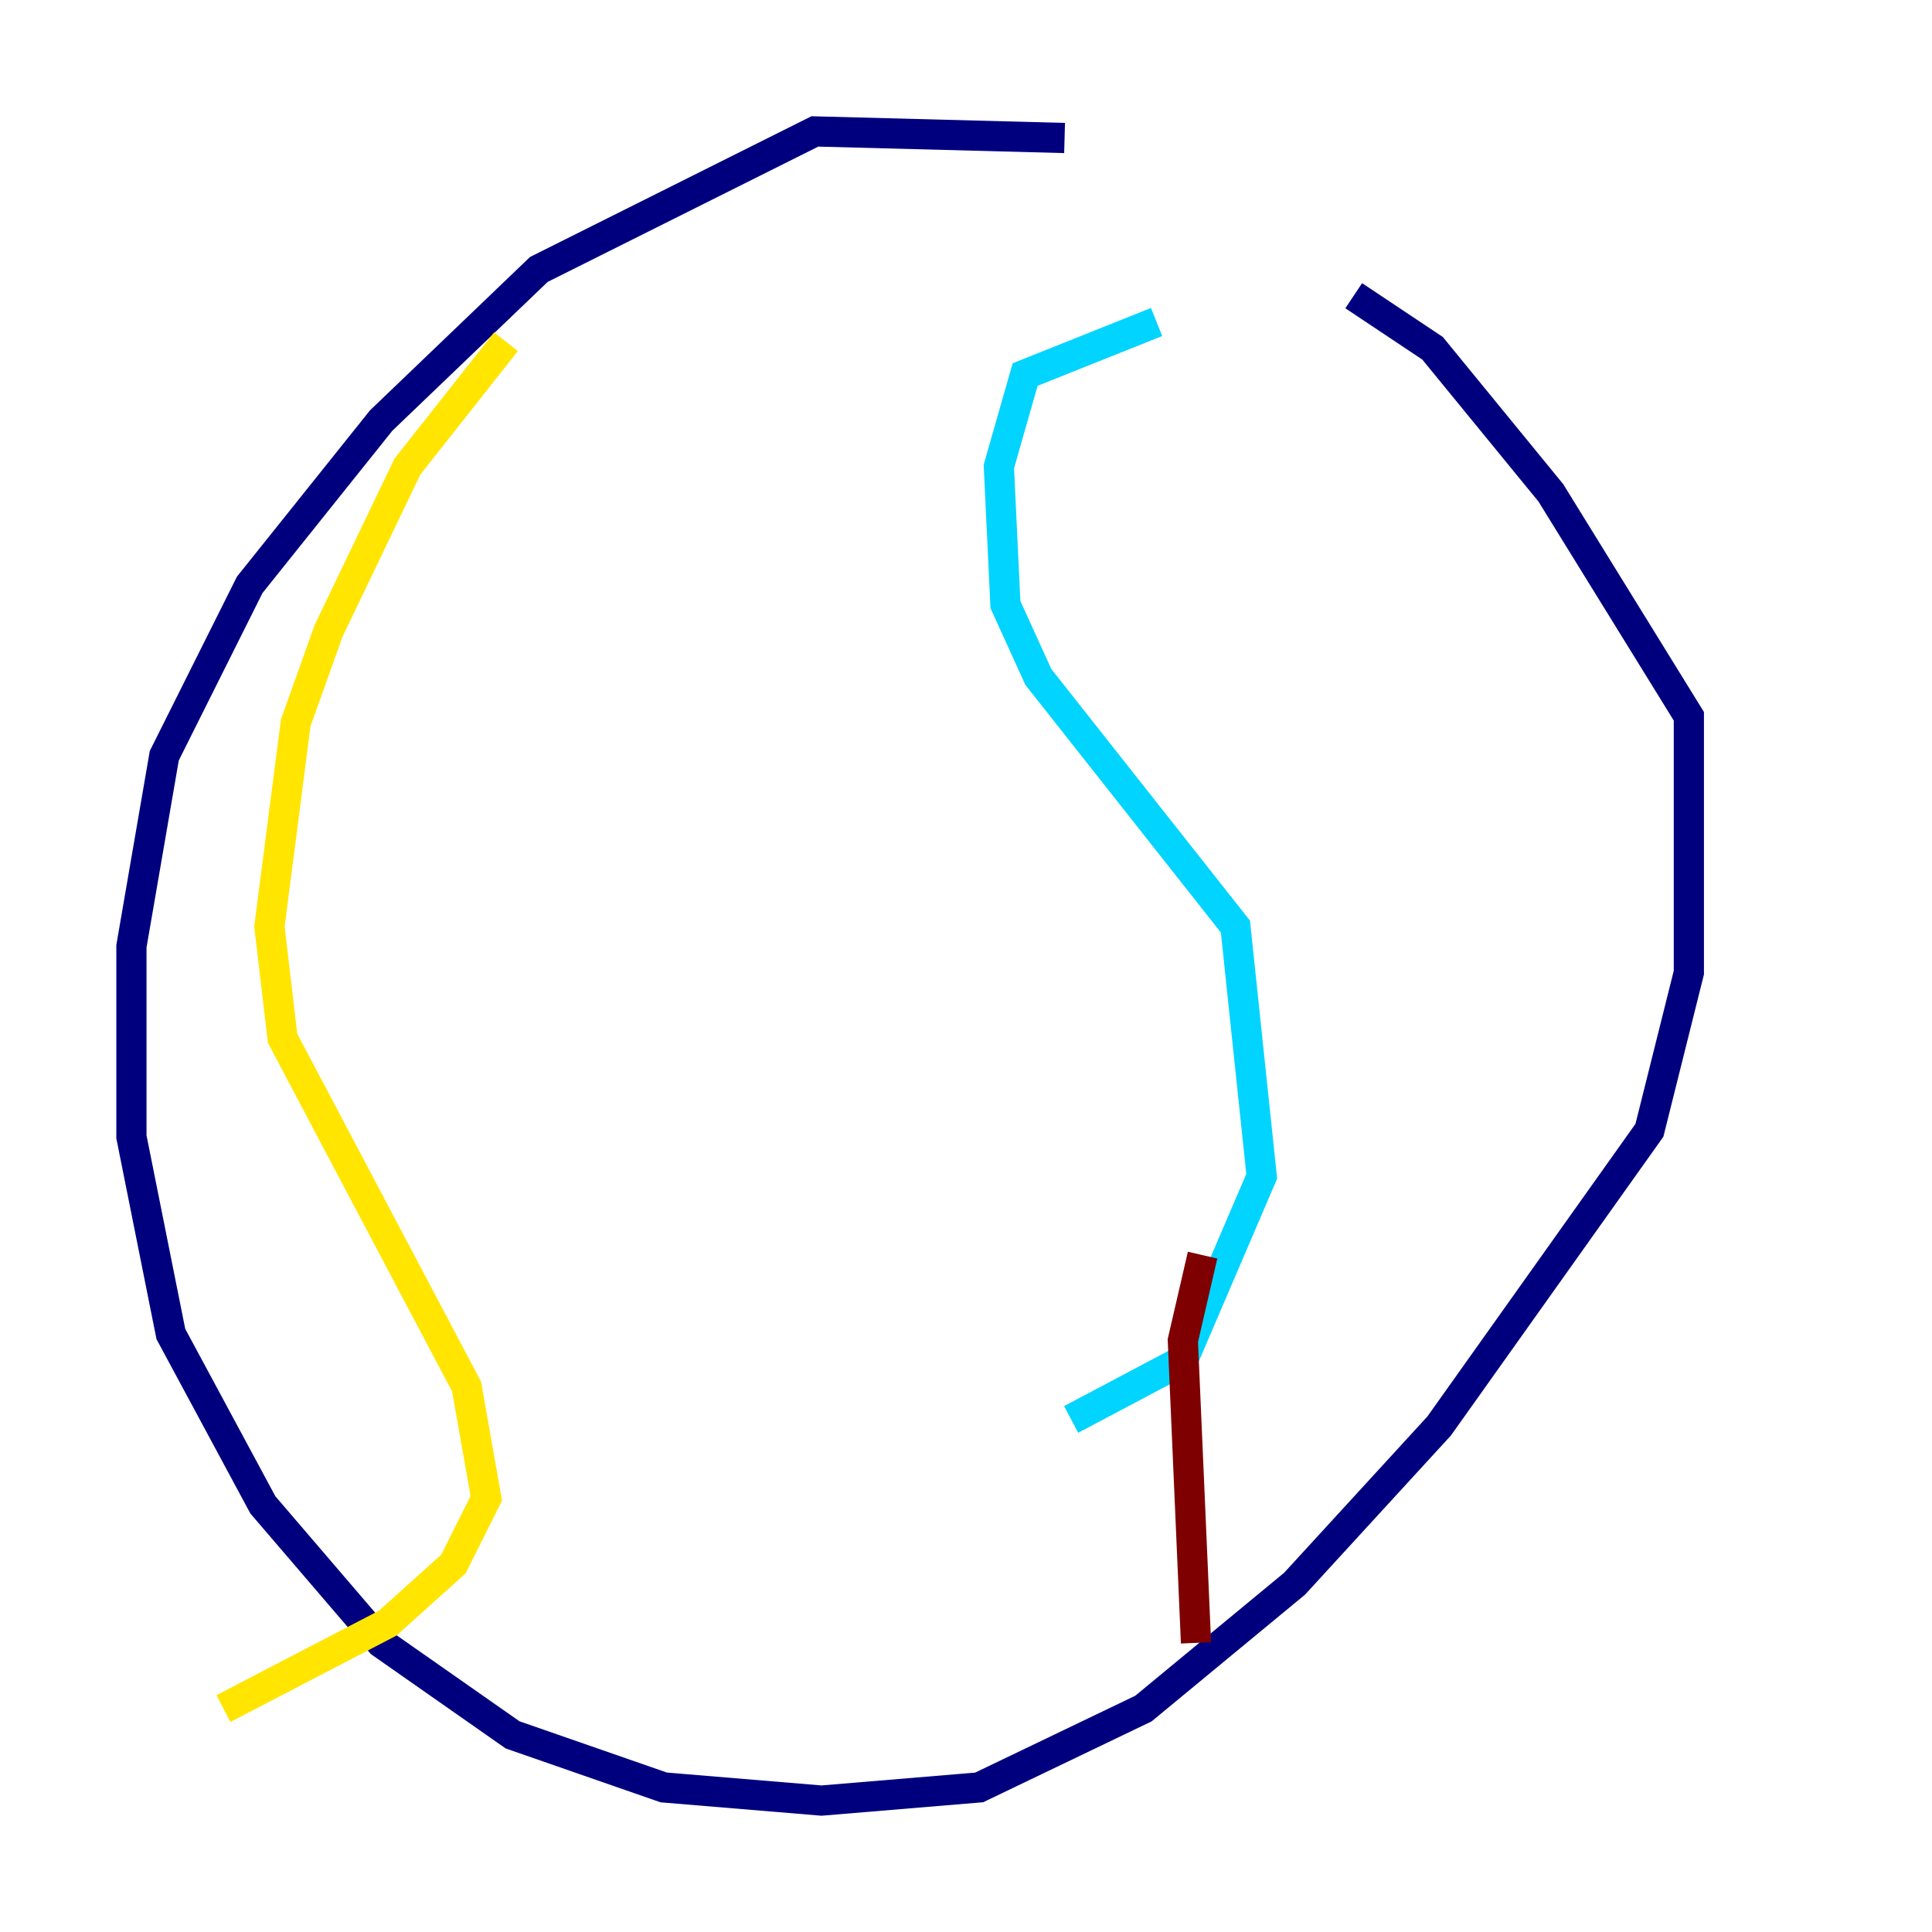 <?xml version="1.0" encoding="utf-8" ?>
<svg baseProfile="tiny" height="128" version="1.2" viewBox="0,0,128,128" width="128" xmlns="http://www.w3.org/2000/svg" xmlns:ev="http://www.w3.org/2001/xml-events" xmlns:xlink="http://www.w3.org/1999/xlink"><defs /><polyline fill="none" points="70.531,9.143 53.986,8.707 35.701,17.85 25.252,27.864 16.544,38.748 10.884,50.068 8.707,62.694 8.707,75.32 11.32,88.381 17.415,99.701 25.252,108.844 33.959,114.939 43.973,118.422 54.422,119.293 64.871,118.422 75.755,113.197 85.769,104.925 95.347,94.476 109.279,74.884 111.891,64.435 111.891,47.456 102.748,32.653 94.912,23.075 89.687,19.592" stroke="#00007f" stroke-width="2" /><polyline fill="none" points="76.626,21.333 67.918,24.816 66.177,30.912 66.612,40.054 68.789,44.843 81.85,61.388 83.592,77.932 78.367,90.122 70.966,94.041" stroke="#00d4ff" stroke-width="2" /><polyline fill="none" points="33.524,22.64 26.993,30.912 21.769,41.796 19.592,47.891 17.85,61.388 18.721,68.789 30.912,91.864 32.218,99.265 30.041,103.619 25.687,107.537 14.803,113.197" stroke="#ffe500" stroke-width="2" /><polyline fill="none" points="79.674,83.156 78.367,88.816 79.238,108.844" stroke="#7f0000" stroke-width="2" /></svg>